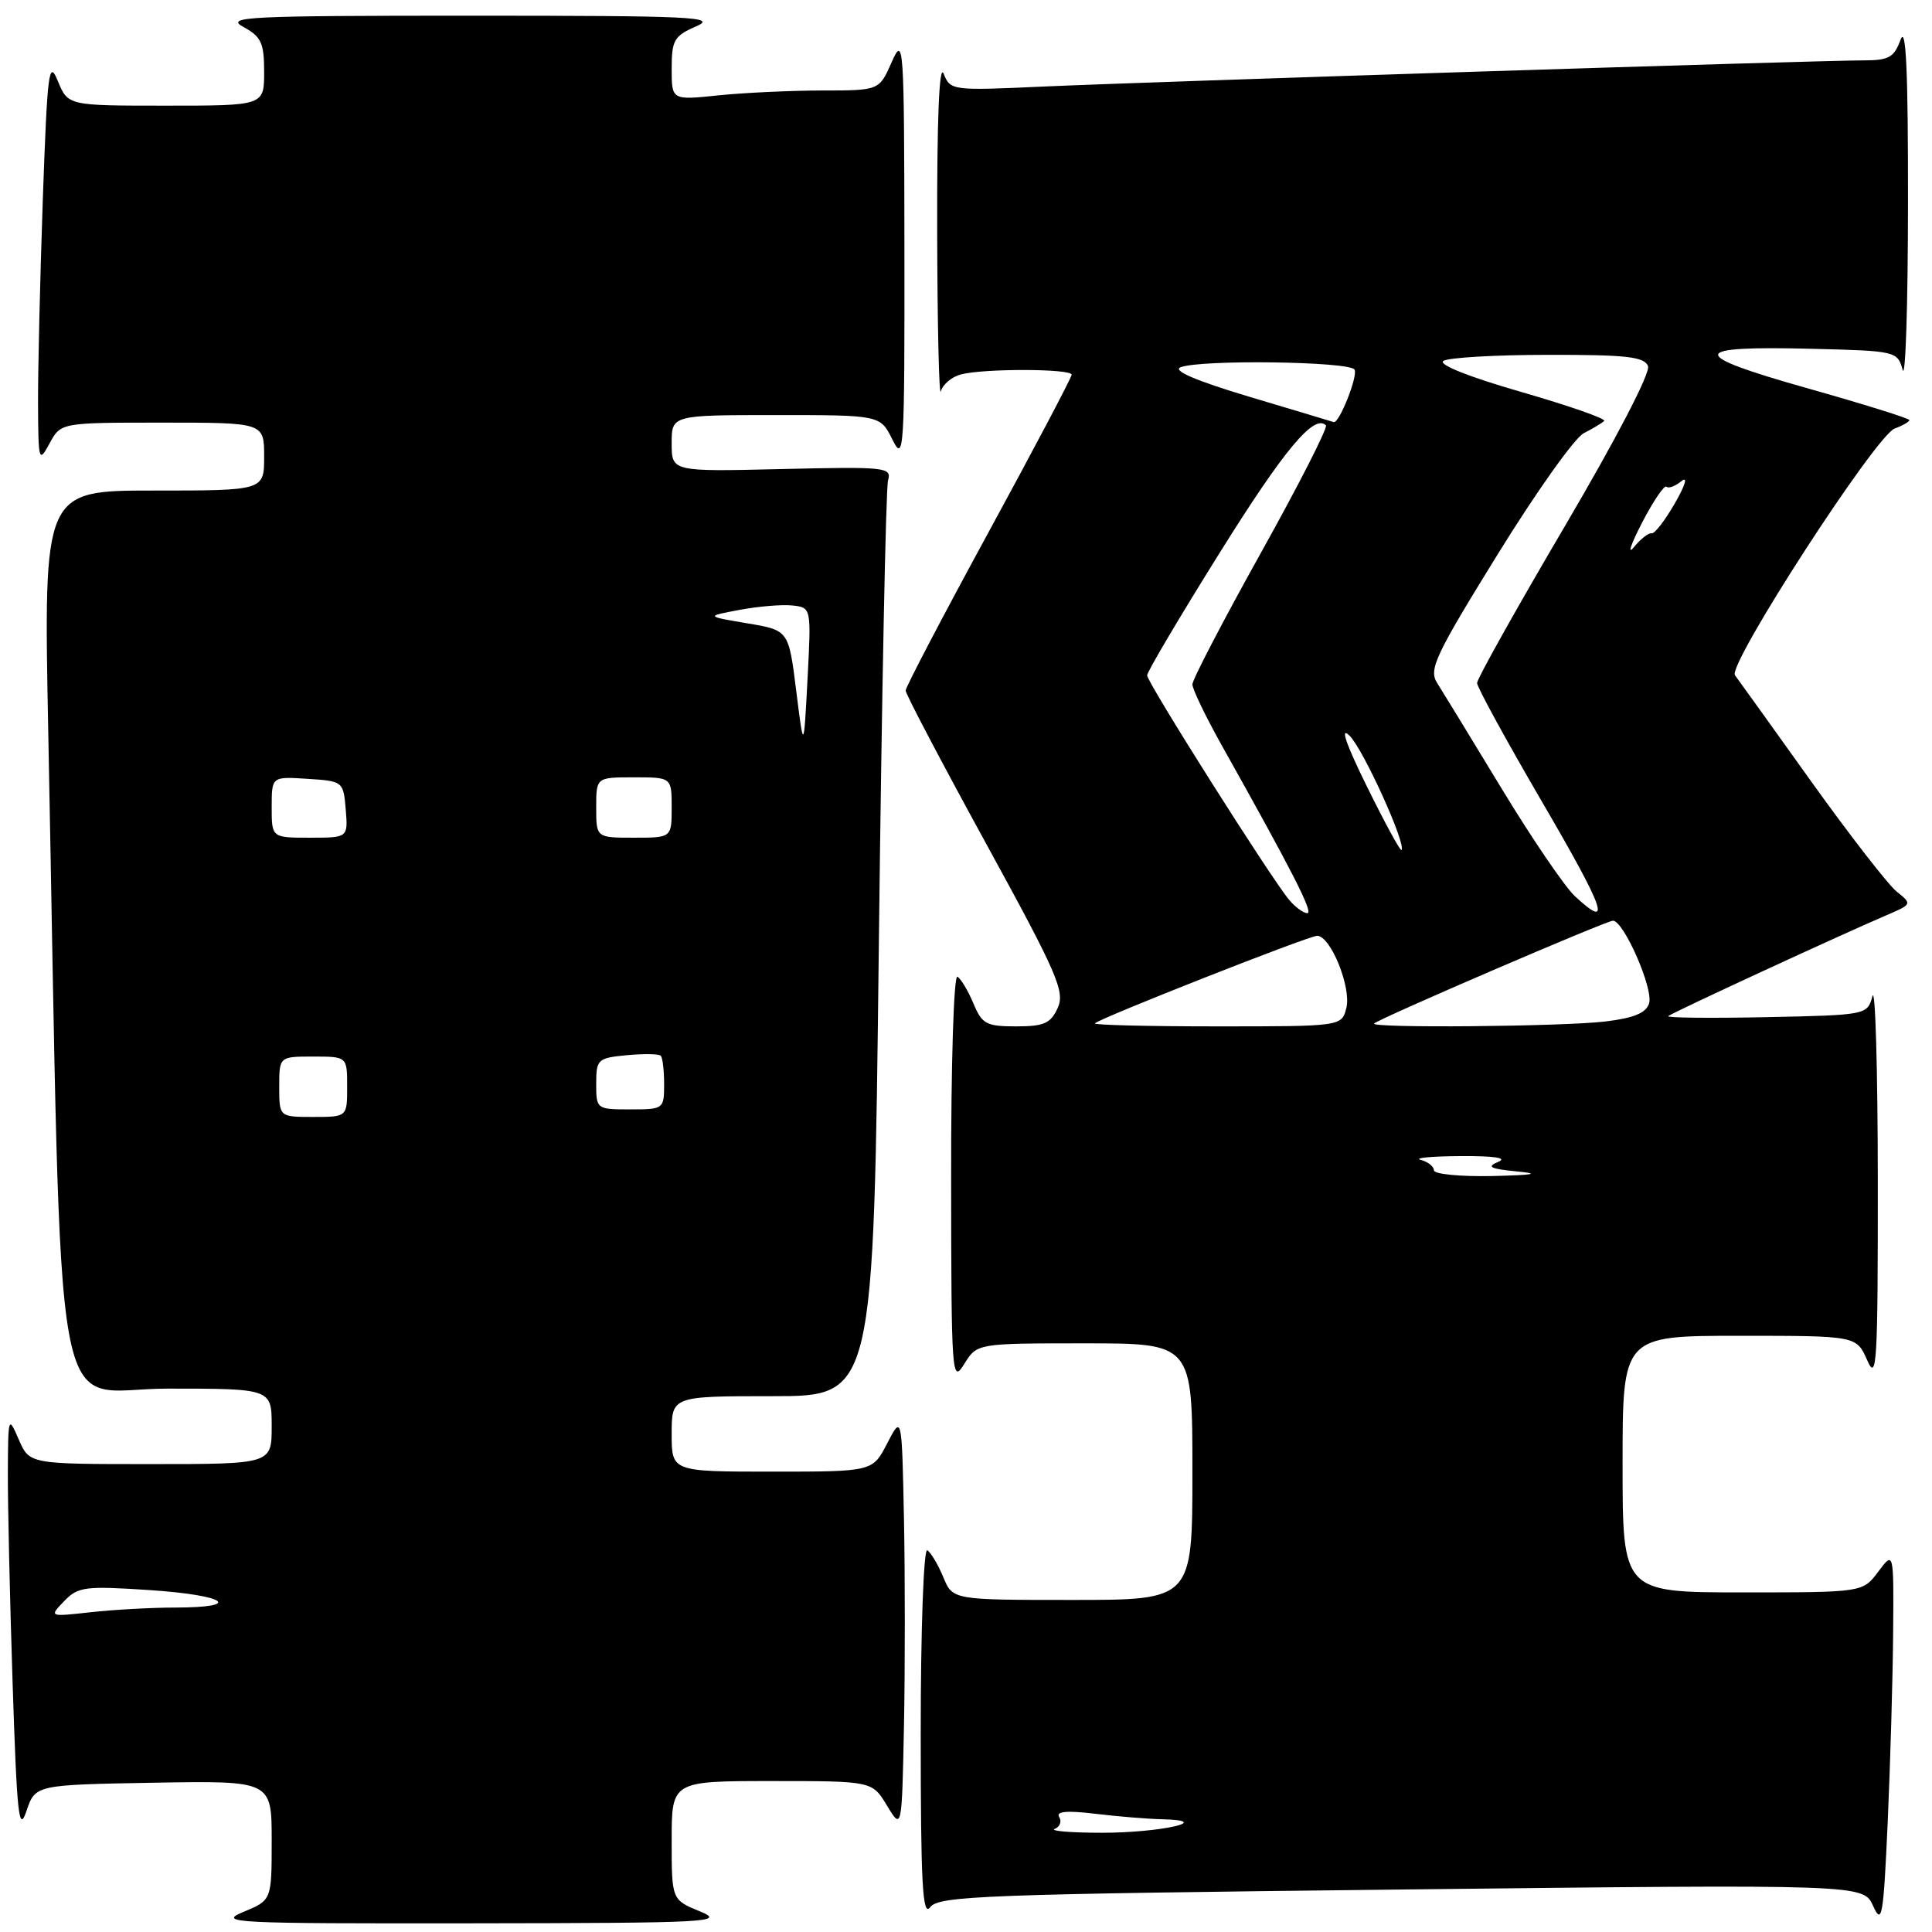 <?xml version="1.0" encoding="UTF-8" standalone="no"?>
<!DOCTYPE svg PUBLIC "-//W3C//DTD SVG 1.1//EN" "http://www.w3.org/Graphics/SVG/1.1/DTD/svg11.dtd" >
<svg xmlns="http://www.w3.org/2000/svg" xmlns:xlink="http://www.w3.org/1999/xlink" version="1.1" viewBox="0 0 256 256">
 <g >
 <path fill="currentColor"
d=" M 92.75 253.27 C 89.00 251.73 89.00 251.73 89.00 243.86 C 89.00 236.00 89.00 236.00 102.28 236.00 C 115.57 236.00 115.57 236.00 117.53 239.25 C 119.50 242.50 119.50 242.50 119.78 228.75 C 119.93 221.19 119.93 208.81 119.78 201.25 C 119.50 187.50 119.50 187.50 117.56 191.25 C 115.63 195.00 115.63 195.00 102.31 195.00 C 89.00 195.00 89.00 195.00 89.00 190.00 C 89.00 185.00 89.00 185.00 102.38 185.00 C 115.76 185.00 115.76 185.00 116.45 125.25 C 116.83 92.39 117.38 64.67 117.67 63.65 C 118.17 61.91 117.40 61.83 103.60 62.15 C 89.00 62.50 89.00 62.50 89.00 58.75 C 89.00 55.00 89.00 55.00 102.82 55.00 C 116.64 55.00 116.64 55.00 118.25 58.25 C 119.78 61.32 119.87 59.91 119.84 33.00 C 119.81 5.63 119.74 4.65 118.15 8.24 C 116.50 11.99 116.50 11.99 108.90 11.99 C 104.71 12.00 98.53 12.29 95.15 12.64 C 89.00 13.28 89.00 13.28 89.00 9.09 C 89.00 5.32 89.33 4.76 92.25 3.49 C 95.13 2.24 91.79 2.08 62.50 2.08 C 32.68 2.08 29.77 2.22 32.25 3.57 C 34.62 4.86 35.00 5.69 35.00 9.53 C 35.00 14.00 35.00 14.00 22.00 14.00 C 9.01 14.00 9.01 14.00 7.67 10.75 C 6.47 7.82 6.28 9.35 5.67 26.50 C 5.31 36.95 5.02 49.10 5.04 53.50 C 5.08 61.16 5.14 61.38 6.57 58.75 C 8.06 56.00 8.06 56.00 21.53 56.00 C 35.00 56.00 35.00 56.00 35.00 60.50 C 35.00 65.00 35.00 65.00 20.38 65.00 C 5.77 65.00 5.77 65.00 6.39 96.75 C 8.29 193.52 6.58 184.00 22.12 184.00 C 36.00 184.00 36.00 184.00 36.00 189.00 C 36.00 194.00 36.00 194.00 19.95 194.00 C 3.90 194.00 3.90 194.00 2.49 190.75 C 1.11 187.57 1.08 187.66 1.04 195.00 C 1.02 199.12 1.30 211.72 1.67 222.98 C 2.24 240.52 2.50 242.97 3.50 239.98 C 4.68 236.50 4.68 236.50 20.34 236.22 C 36.00 235.95 36.00 235.95 36.00 243.87 C 36.00 251.79 36.00 251.79 32.25 253.34 C 28.76 254.79 30.82 254.89 62.50 254.85 C 94.08 254.81 96.23 254.70 92.75 253.27 Z  M 250.85 216.50 C 250.94 205.50 250.94 205.50 248.88 208.25 C 246.83 211.00 246.83 211.00 230.92 211.00 C 215.00 211.00 215.00 211.00 215.00 194.00 C 215.00 177.00 215.00 177.00 230.50 177.00 C 245.99 177.00 245.99 177.00 247.42 180.25 C 248.69 183.16 248.83 180.68 248.82 156.50 C 248.81 141.65 248.49 130.62 248.11 132.00 C 247.42 134.49 247.35 134.50 234.01 134.78 C 226.64 134.93 220.81 134.87 221.05 134.64 C 221.51 134.21 243.78 123.92 249.95 121.28 C 253.36 119.82 253.38 119.79 251.33 118.15 C 250.19 117.24 245.08 110.65 239.96 103.50 C 234.85 96.35 230.32 90.04 229.89 89.47 C 228.87 88.10 248.54 57.71 251.06 56.78 C 252.13 56.39 253.00 55.88 253.00 55.66 C 253.00 55.44 246.91 53.54 239.47 51.44 C 223.53 46.94 223.69 45.80 240.18 46.22 C 251.21 46.49 251.43 46.55 252.11 49.00 C 252.49 50.38 252.81 40.48 252.82 27.00 C 252.84 9.46 252.56 3.28 251.84 5.25 C 250.98 7.61 250.28 8.00 246.95 8.00 C 240.97 8.00 152.07 10.84 138.22 11.47 C 126.16 12.02 125.93 12.00 125.04 9.77 C 124.45 8.31 124.15 15.73 124.18 30.50 C 124.21 43.15 124.43 52.76 124.67 51.85 C 124.91 50.95 126.10 49.94 127.30 49.62 C 130.29 48.81 142.00 48.84 142.00 49.65 C 142.00 50.01 137.05 59.39 131.00 70.50 C 124.95 81.61 120.00 91.06 120.00 91.50 C 120.00 91.95 124.78 101.04 130.63 111.72 C 140.12 129.04 141.14 131.39 140.15 133.56 C 139.22 135.61 138.34 136.00 134.64 136.00 C 130.69 136.00 130.12 135.69 128.99 132.98 C 128.30 131.32 127.35 129.72 126.87 129.42 C 126.38 129.12 126.01 140.96 126.03 156.19 C 126.05 182.34 126.13 183.38 127.76 180.75 C 129.46 178.00 129.46 178.00 143.73 178.00 C 158.00 178.00 158.00 178.00 158.00 195.00 C 158.00 212.00 158.00 212.00 142.12 212.00 C 126.24 212.00 126.24 212.00 124.99 208.98 C 124.30 207.32 123.35 205.72 122.87 205.42 C 122.39 205.12 122.00 215.86 122.00 229.63 C 122.00 249.65 122.24 254.06 123.25 252.72 C 124.38 251.21 130.26 250.99 185.70 250.37 C 246.90 249.68 246.90 249.68 248.20 252.55 C 249.37 255.14 249.56 254.01 250.13 241.46 C 250.47 233.78 250.80 222.55 250.85 216.50 Z  M 8.50 212.16 C 10.34 210.25 11.25 210.13 19.75 210.69 C 29.92 211.36 32.39 212.99 23.25 213.01 C 20.09 213.01 15.03 213.29 12.00 213.63 C 6.50 214.24 6.50 214.24 8.50 212.16 Z  M 37.00 144.00 C 37.00 140.00 37.00 140.00 41.50 140.00 C 46.00 140.00 46.00 140.00 46.00 144.00 C 46.00 148.00 46.00 148.00 41.50 148.00 C 37.00 148.00 37.00 148.00 37.00 144.00 Z  M 79.00 143.61 C 79.00 140.37 79.19 140.19 83.05 139.82 C 85.28 139.61 87.31 139.64 87.55 139.89 C 87.80 140.13 88.00 141.83 88.00 143.67 C 88.00 146.95 87.93 147.00 83.50 147.00 C 79.05 147.00 79.00 146.96 79.00 143.61 Z  M 36.00 106.95 C 36.00 102.89 36.00 102.89 40.75 103.20 C 45.45 103.50 45.50 103.54 45.81 107.25 C 46.12 111.00 46.12 111.00 41.06 111.00 C 36.00 111.00 36.00 111.00 36.00 106.95 Z  M 79.00 107.00 C 79.00 103.00 79.00 103.00 84.00 103.00 C 89.00 103.00 89.00 103.00 89.00 107.00 C 89.00 111.00 89.00 111.00 84.00 111.00 C 79.00 111.00 79.00 111.00 79.00 107.00 Z  M 105.50 91.51 C 104.50 83.51 104.50 83.51 99.00 82.59 C 93.50 81.66 93.50 81.66 98.00 80.81 C 100.47 80.35 103.62 80.08 105.00 80.23 C 107.50 80.50 107.50 80.50 107.00 90.00 C 106.50 99.50 106.50 99.50 105.50 91.51 Z  M 139.76 242.34 C 140.45 242.06 140.71 241.35 140.35 240.76 C 139.89 240.02 141.35 239.88 145.09 240.33 C 148.07 240.69 152.07 241.02 154.00 241.06 C 161.06 241.22 153.74 242.86 146.00 242.85 C 141.88 242.85 139.07 242.61 139.76 242.34 Z  M 190.00 155.07 C 190.00 154.56 189.21 153.94 188.25 153.69 C 187.29 153.44 189.65 153.21 193.50 153.19 C 198.08 153.16 199.81 153.43 198.50 153.96 C 196.93 154.61 197.47 154.88 201.00 155.22 C 204.20 155.53 203.27 155.70 197.75 155.83 C 193.49 155.92 190.00 155.58 190.00 155.07 Z  M 145.08 135.60 C 145.85 134.86 173.41 124.00 174.53 124.00 C 176.31 124.00 179.08 130.83 178.40 133.55 C 177.78 136.00 177.78 136.00 161.22 136.00 C 152.12 136.00 144.85 135.82 145.08 135.60 Z  M 182.08 135.62 C 182.87 134.90 212.85 122.00 213.72 122.00 C 215.16 122.00 219.12 131.05 218.51 132.96 C 218.11 134.23 216.48 134.90 212.73 135.35 C 207.12 136.03 181.39 136.25 182.08 135.62 Z  M 170.83 119.25 C 168.46 116.45 152.00 90.43 152.00 89.49 C 152.00 89.02 156.31 81.74 161.57 73.32 C 170.14 59.59 174.13 54.80 175.69 56.36 C 175.97 56.64 172.11 64.22 167.10 73.21 C 162.10 82.19 158.00 90.05 158.00 90.68 C 158.00 91.31 159.73 94.90 161.83 98.66 C 171.28 115.51 174.08 121.00 173.23 121.00 C 172.72 121.00 171.64 120.21 170.83 119.25 Z  M 208.68 118.75 C 207.35 117.51 202.98 111.10 198.98 104.50 C 194.98 97.90 191.13 91.60 190.43 90.50 C 189.29 88.72 190.15 86.88 198.42 73.50 C 203.51 65.25 208.66 58.00 209.86 57.40 C 211.06 56.79 212.27 56.06 212.56 55.78 C 212.85 55.49 207.89 53.76 201.55 51.93 C 194.57 49.92 190.51 48.29 191.26 47.82 C 191.94 47.38 198.19 47.02 205.14 47.02 C 215.50 47.00 217.89 47.27 218.37 48.51 C 218.71 49.40 214.18 58.11 207.33 69.76 C 200.94 80.62 195.72 89.95 195.72 90.50 C 195.72 91.05 199.60 98.14 204.33 106.25 C 212.71 120.61 213.67 123.37 208.68 118.75 Z  M 181.12 104.21 C 178.30 98.48 177.52 96.18 178.84 97.50 C 180.67 99.33 186.39 111.94 185.70 112.63 C 185.54 112.79 183.48 109.00 181.12 104.21 Z  M 217.59 69.24 C 219.09 66.35 220.55 64.21 220.82 64.49 C 221.09 64.76 221.99 64.42 222.82 63.74 C 223.68 63.04 223.30 64.31 221.94 66.67 C 220.62 68.97 219.23 70.77 218.84 70.67 C 218.46 70.58 217.40 71.40 216.50 72.50 C 215.60 73.60 216.09 72.14 217.59 69.24 Z  M 165.60 52.59 C 158.47 50.45 155.30 49.10 156.44 48.66 C 159.14 47.62 178.81 47.89 179.48 48.97 C 179.98 49.77 177.44 56.16 176.72 55.93 C 176.60 55.88 171.60 54.38 165.60 52.59 Z "/>
</g>
</svg>
